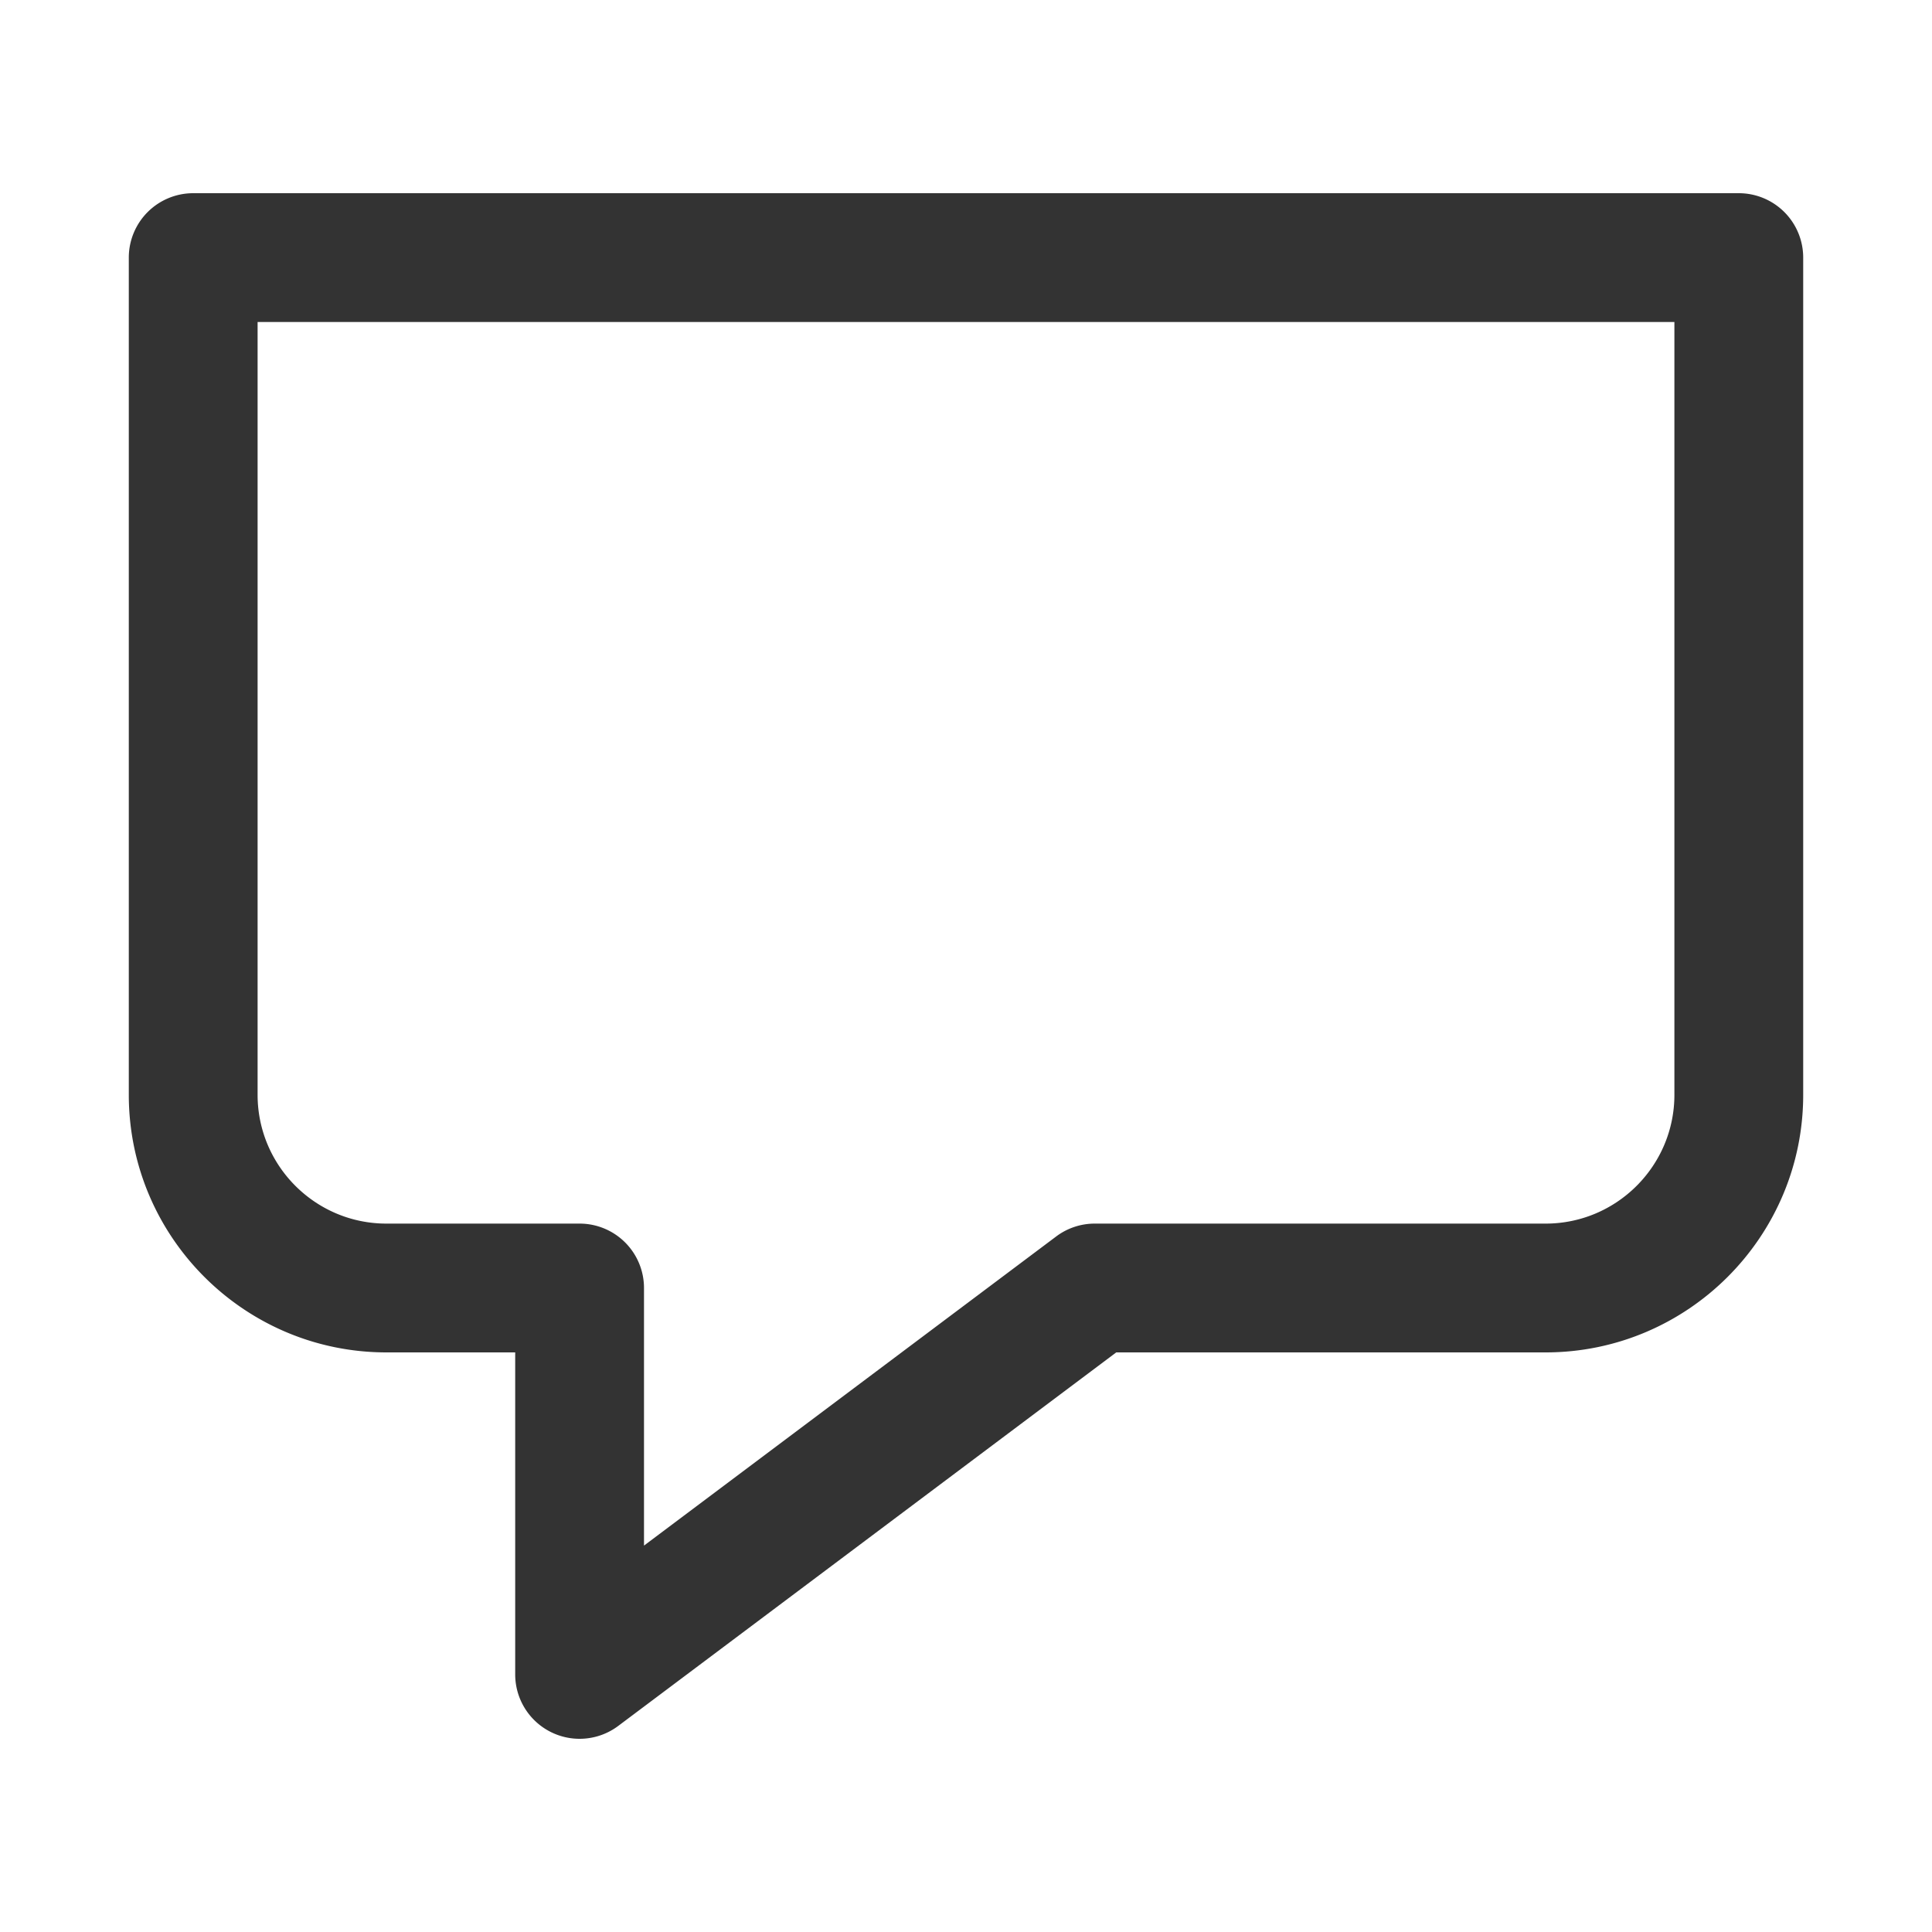 <svg xmlns="http://www.w3.org/2000/svg" viewBox="0 0 30 30"><path d="M27 3H3a1 1 0 0 0-1 1v13c0 2.206 1.794 4 4 4h2v5a1 1 0 0 0 1.6.8l7.733-5.8H24c2.206 0 4-1.794 4-4V4a1 1 0 0 0-1-1zm-1 14c0 1.103-.897 2-2 2h-7a.997.997 0 0 0-.6.2L10 24v-4a1 1 0 0 0-1-1H6c-1.103 0-2-.897-2-2V5h22v12z" fill="#333"/></svg>
